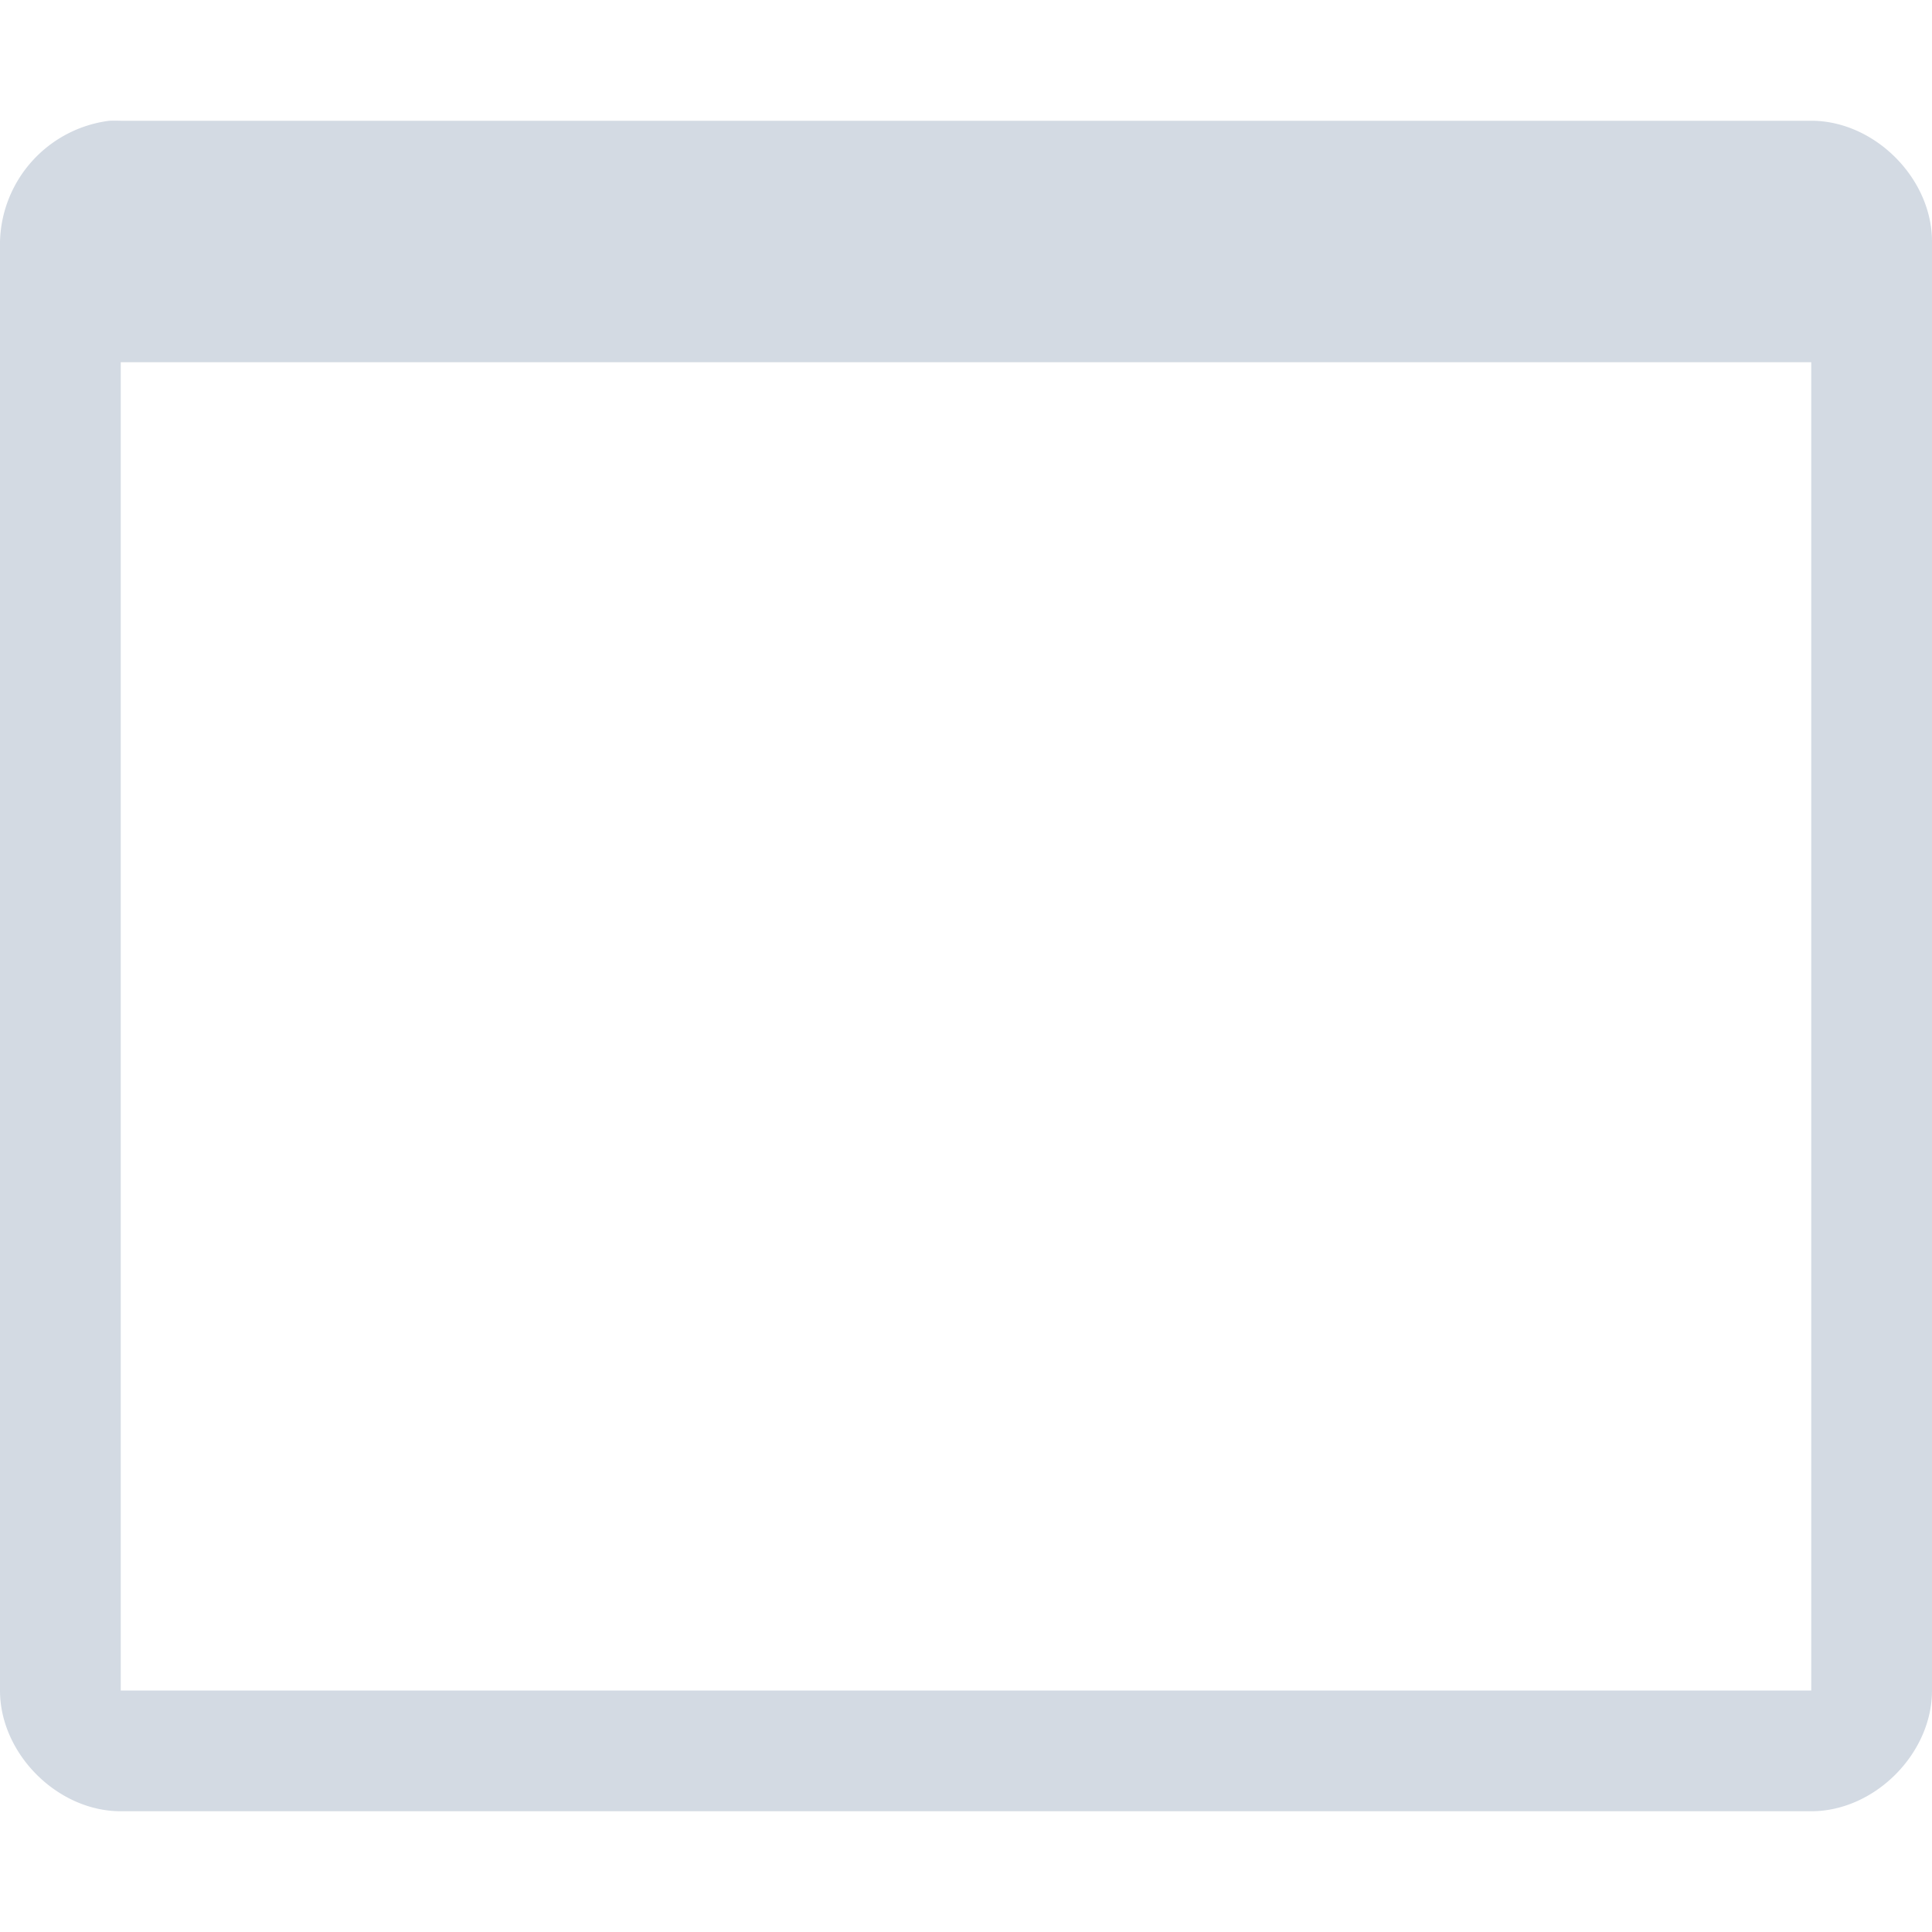 <svg width="16" height="16" version="1.1" xmlns="http://www.w3.org/2000/svg">
 <defs>
  <style id="current-color-scheme" type="text/css">.ColorScheme-Text { color:#d3dae3; } .ColorScheme-Highlight { color:#5294e2; }</style>
 </defs>
 <path class="ColorScheme-Text" fill="currentColor" d="M.906 1A1.036 1.036 0 0 0 0 2v12c0 .524.476 1 1 1h14c.524 0 1-.476 1-1V2c0-.524-.476-1-1-1H1a1.464 1.464 0 0 0-.094 0zM1 3h14v11H1z"/>
</svg>
